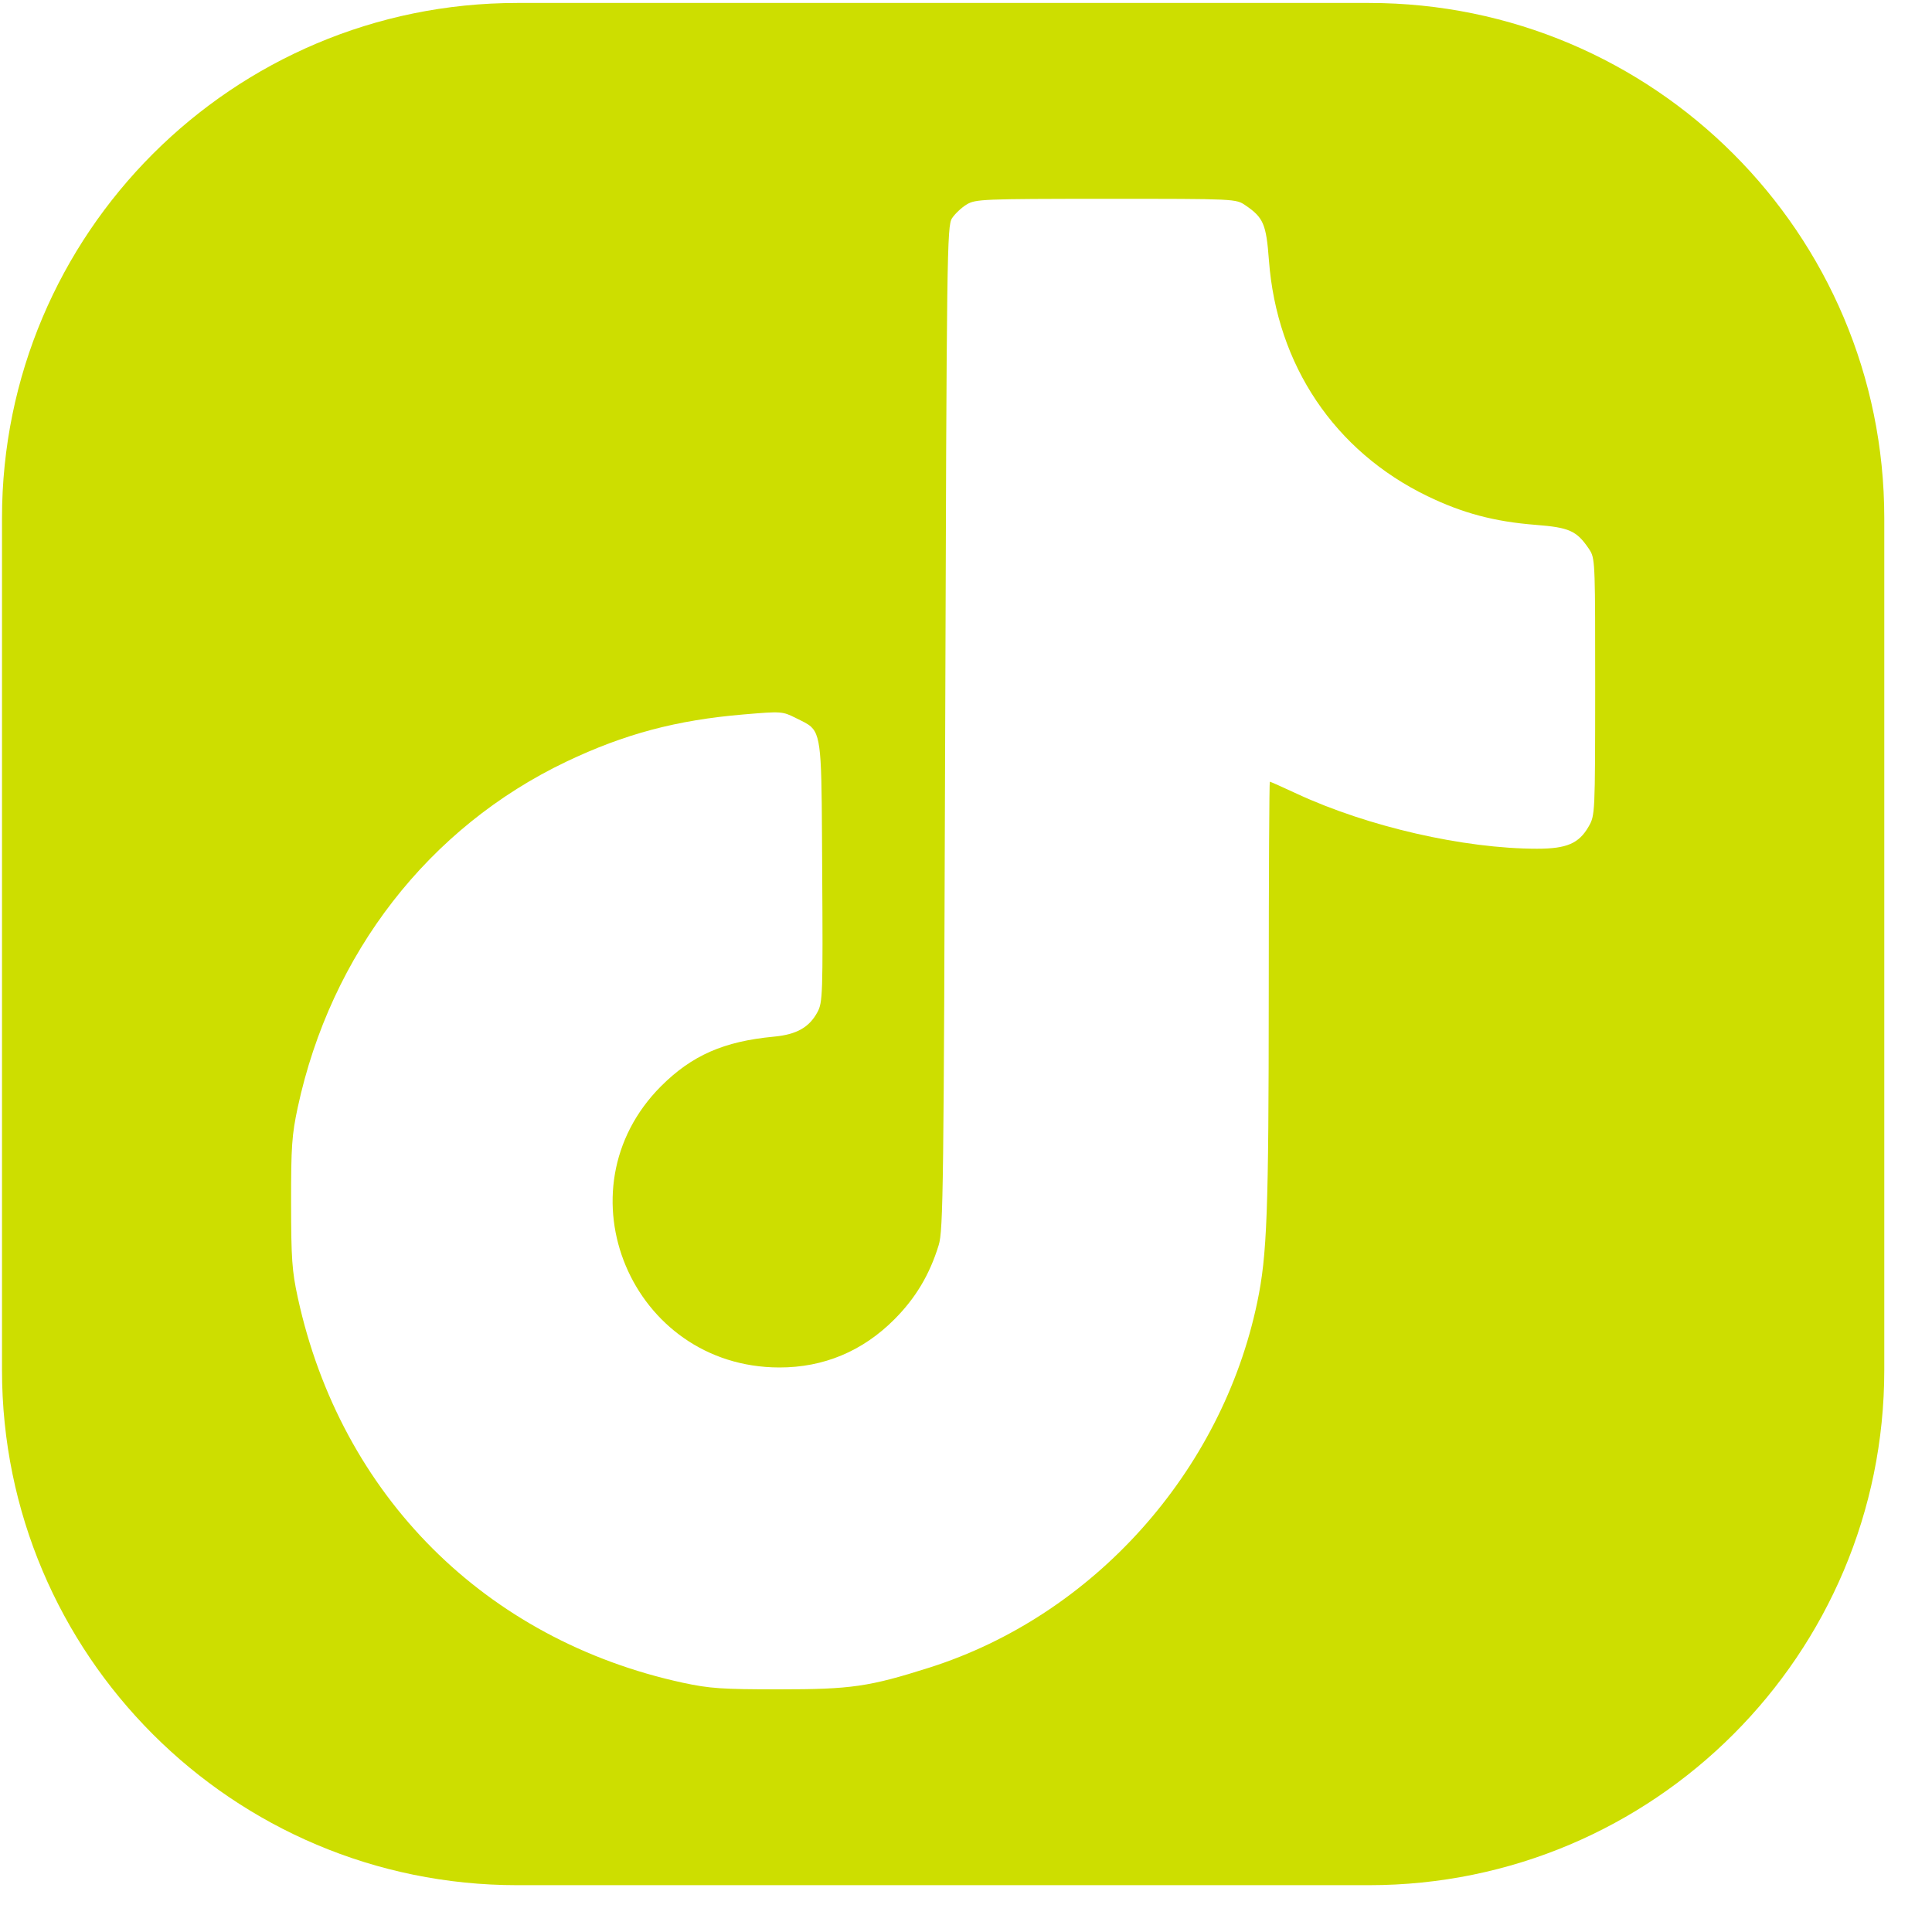 <svg width="30" height="30" viewBox="0 0 30 30" fill="none" xmlns="http://www.w3.org/2000/svg">
<path fill-rule="evenodd" clip-rule="evenodd" d="M8.031 0.046C3.613 0.046 0.031 3.628 0.031 8.046V21.273C0.031 25.692 3.613 29.273 8.031 29.273H21.259C25.677 29.273 29.259 25.692 29.259 21.273V8.046C29.259 3.628 25.677 0.046 21.258 0.046H8.031ZM14.783 3.389C14.828 3.32 14.93 3.224 15.009 3.176C15.147 3.092 15.251 3.088 17.172 3.087C19.191 3.087 19.191 3.087 19.34 3.189C19.619 3.379 19.662 3.481 19.704 4.043C19.826 5.671 20.724 7.006 22.165 7.704C22.713 7.969 23.205 8.1 23.846 8.15C24.368 8.191 24.48 8.241 24.669 8.517C24.678 8.532 24.687 8.545 24.695 8.558C24.77 8.685 24.77 8.857 24.77 10.663C24.769 12.645 24.768 12.66 24.668 12.835C24.517 13.098 24.328 13.179 23.866 13.179C22.73 13.178 21.24 12.837 20.137 12.325C19.916 12.222 19.727 12.138 19.718 12.138C19.709 12.138 19.701 13.62 19.701 15.431C19.7 18.823 19.676 19.486 19.523 20.219C18.971 22.862 16.973 25.088 14.43 25.895C13.494 26.192 13.218 26.232 12.099 26.232C11.209 26.232 11.021 26.219 10.605 26.13C7.536 25.465 5.292 23.221 4.624 20.149C4.534 19.736 4.521 19.543 4.52 18.678C4.519 17.807 4.532 17.622 4.623 17.197C5.137 14.804 6.66 12.844 8.796 11.826C9.696 11.397 10.507 11.181 11.545 11.094C12.135 11.044 12.149 11.045 12.357 11.149C12.461 11.201 12.537 11.233 12.594 11.285C12.767 11.445 12.757 11.802 12.767 13.533C12.779 15.436 12.774 15.565 12.695 15.713C12.567 15.953 12.37 16.064 12.018 16.097C11.239 16.17 10.744 16.388 10.265 16.866C8.651 18.483 9.805 21.23 12.101 21.234C12.788 21.235 13.393 20.983 13.887 20.488C14.217 20.157 14.435 19.794 14.576 19.334C14.647 19.105 14.655 18.447 14.677 11.299C14.7 3.894 14.705 3.507 14.783 3.389Z" fill="
#CDDE00"/>
</svg>

